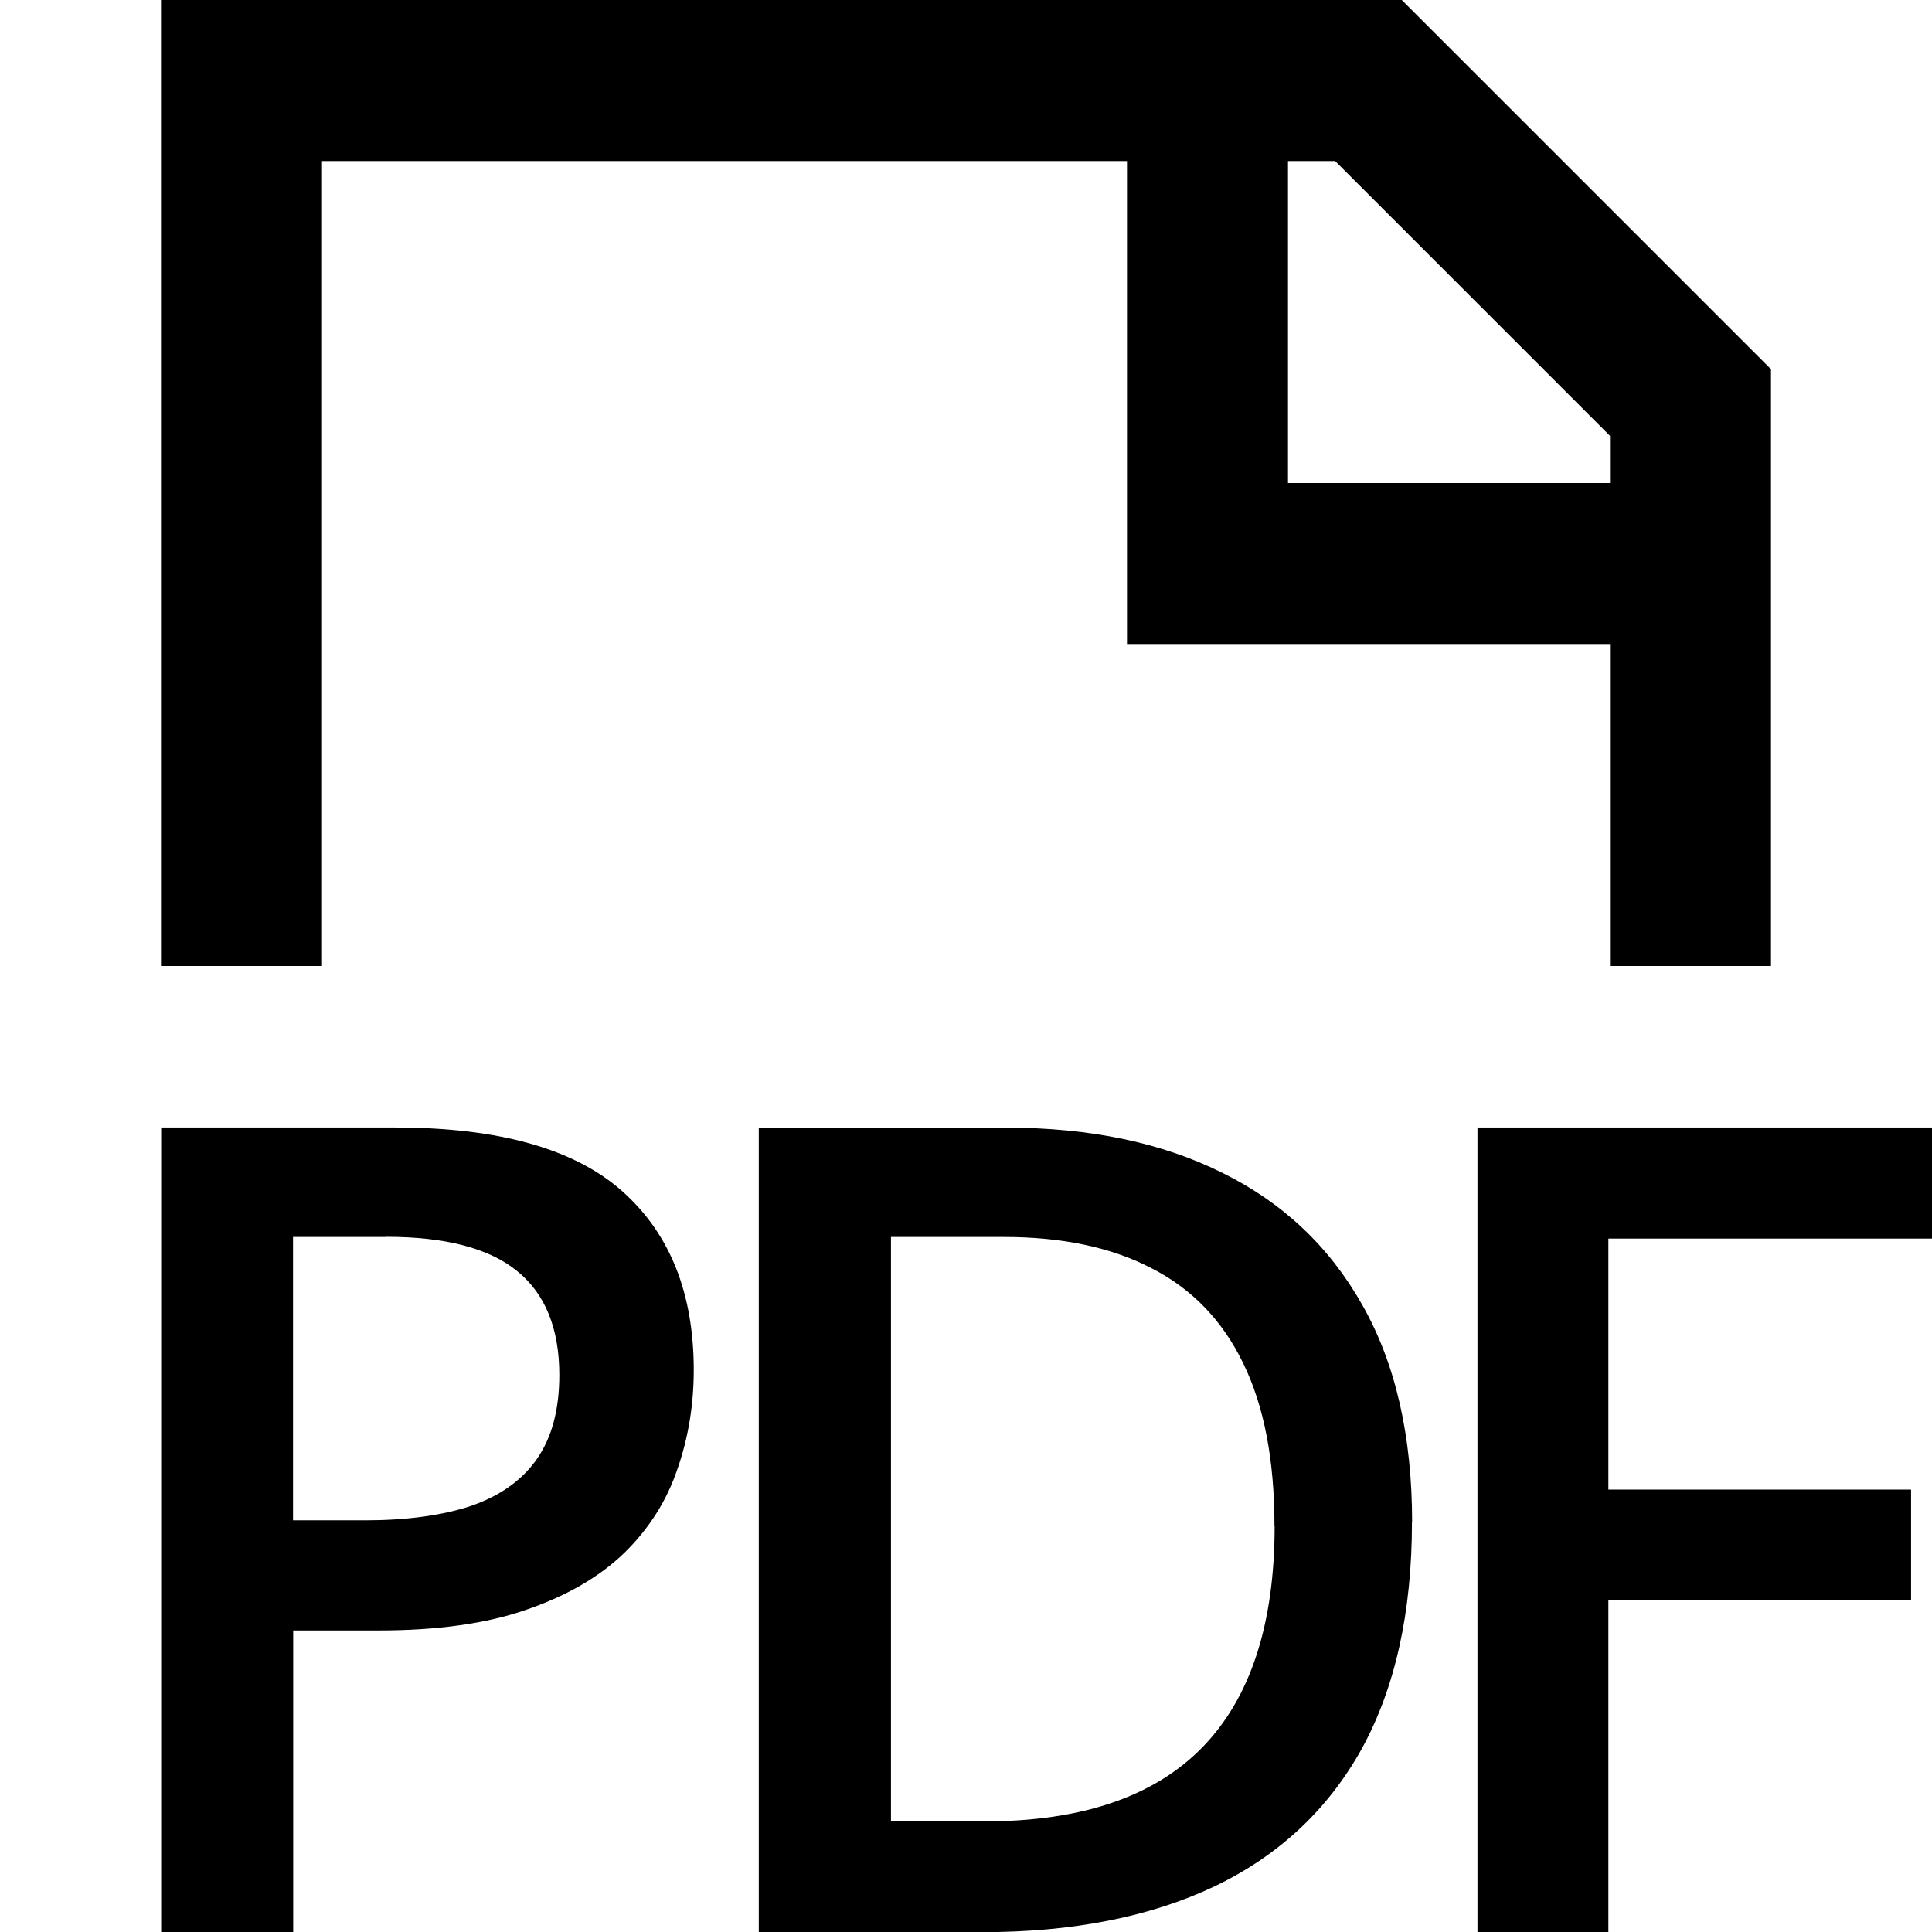<!-- Generated by IcoMoon.io -->
<svg version="1.1" xmlns="http://www.w3.org/2000/svg" width="12" height="12" viewBox="0 0 12 12">
<title>pdf</title>
<path d="M8.707 0h-7.707v6h1v-5h5v3h3v2h1v-3.707l-2.293-2.293zM8 1h0.293l1.707 1.707v0.293h-2v-2z"></path>
<path d="M2.453 7.003c0.645 0 1.115 0.132 1.412 0.396s0.444 0.635 0.444 1.111c0 0.216-0.034 0.423-0.103 0.619-0.066 0.194-0.175 0.366-0.328 0.516-0.153 0.148-0.354 0.265-0.605 0.352-0.248 0.087-0.555 0.13-0.919 0.13h-0.533v1.873h-0.82v-4.997h1.453zM2.398 7.683h-0.578v1.76h0.448c0.257 0 0.476-0.030 0.656-0.089 0.18-0.062 0.317-0.158 0.41-0.291s0.14-0.306 0.14-0.523c0-0.289-0.088-0.505-0.263-0.646-0.173-0.141-0.444-0.212-0.813-0.212z"></path>
<path d="M8.77 9.454c0 0.563-0.105 1.033-0.314 1.412-0.21 0.376-0.514 0.66-0.913 0.851-0.399 0.189-0.88 0.284-1.442 0.284h-1.388v-4.997h1.538c0.517 0 0.964 0.093 1.34 0.28 0.376 0.185 0.667 0.459 0.872 0.824 0.205 0.362 0.308 0.811 0.308 1.347zM7.916 9.478c0-0.41-0.065-0.747-0.195-1.012-0.128-0.264-0.317-0.46-0.567-0.588-0.248-0.13-0.555-0.195-0.919-0.195h-0.701v3.63h0.581c0.604 0 1.055-0.154 1.354-0.461s0.448-0.766 0.448-1.374z"></path>
<path d="M9.177 12h0.813v-2.061h1.88v-0.687h-1.88v-1.559h2.010v-0.69h-2.823v4.997z"></path>
</svg>
